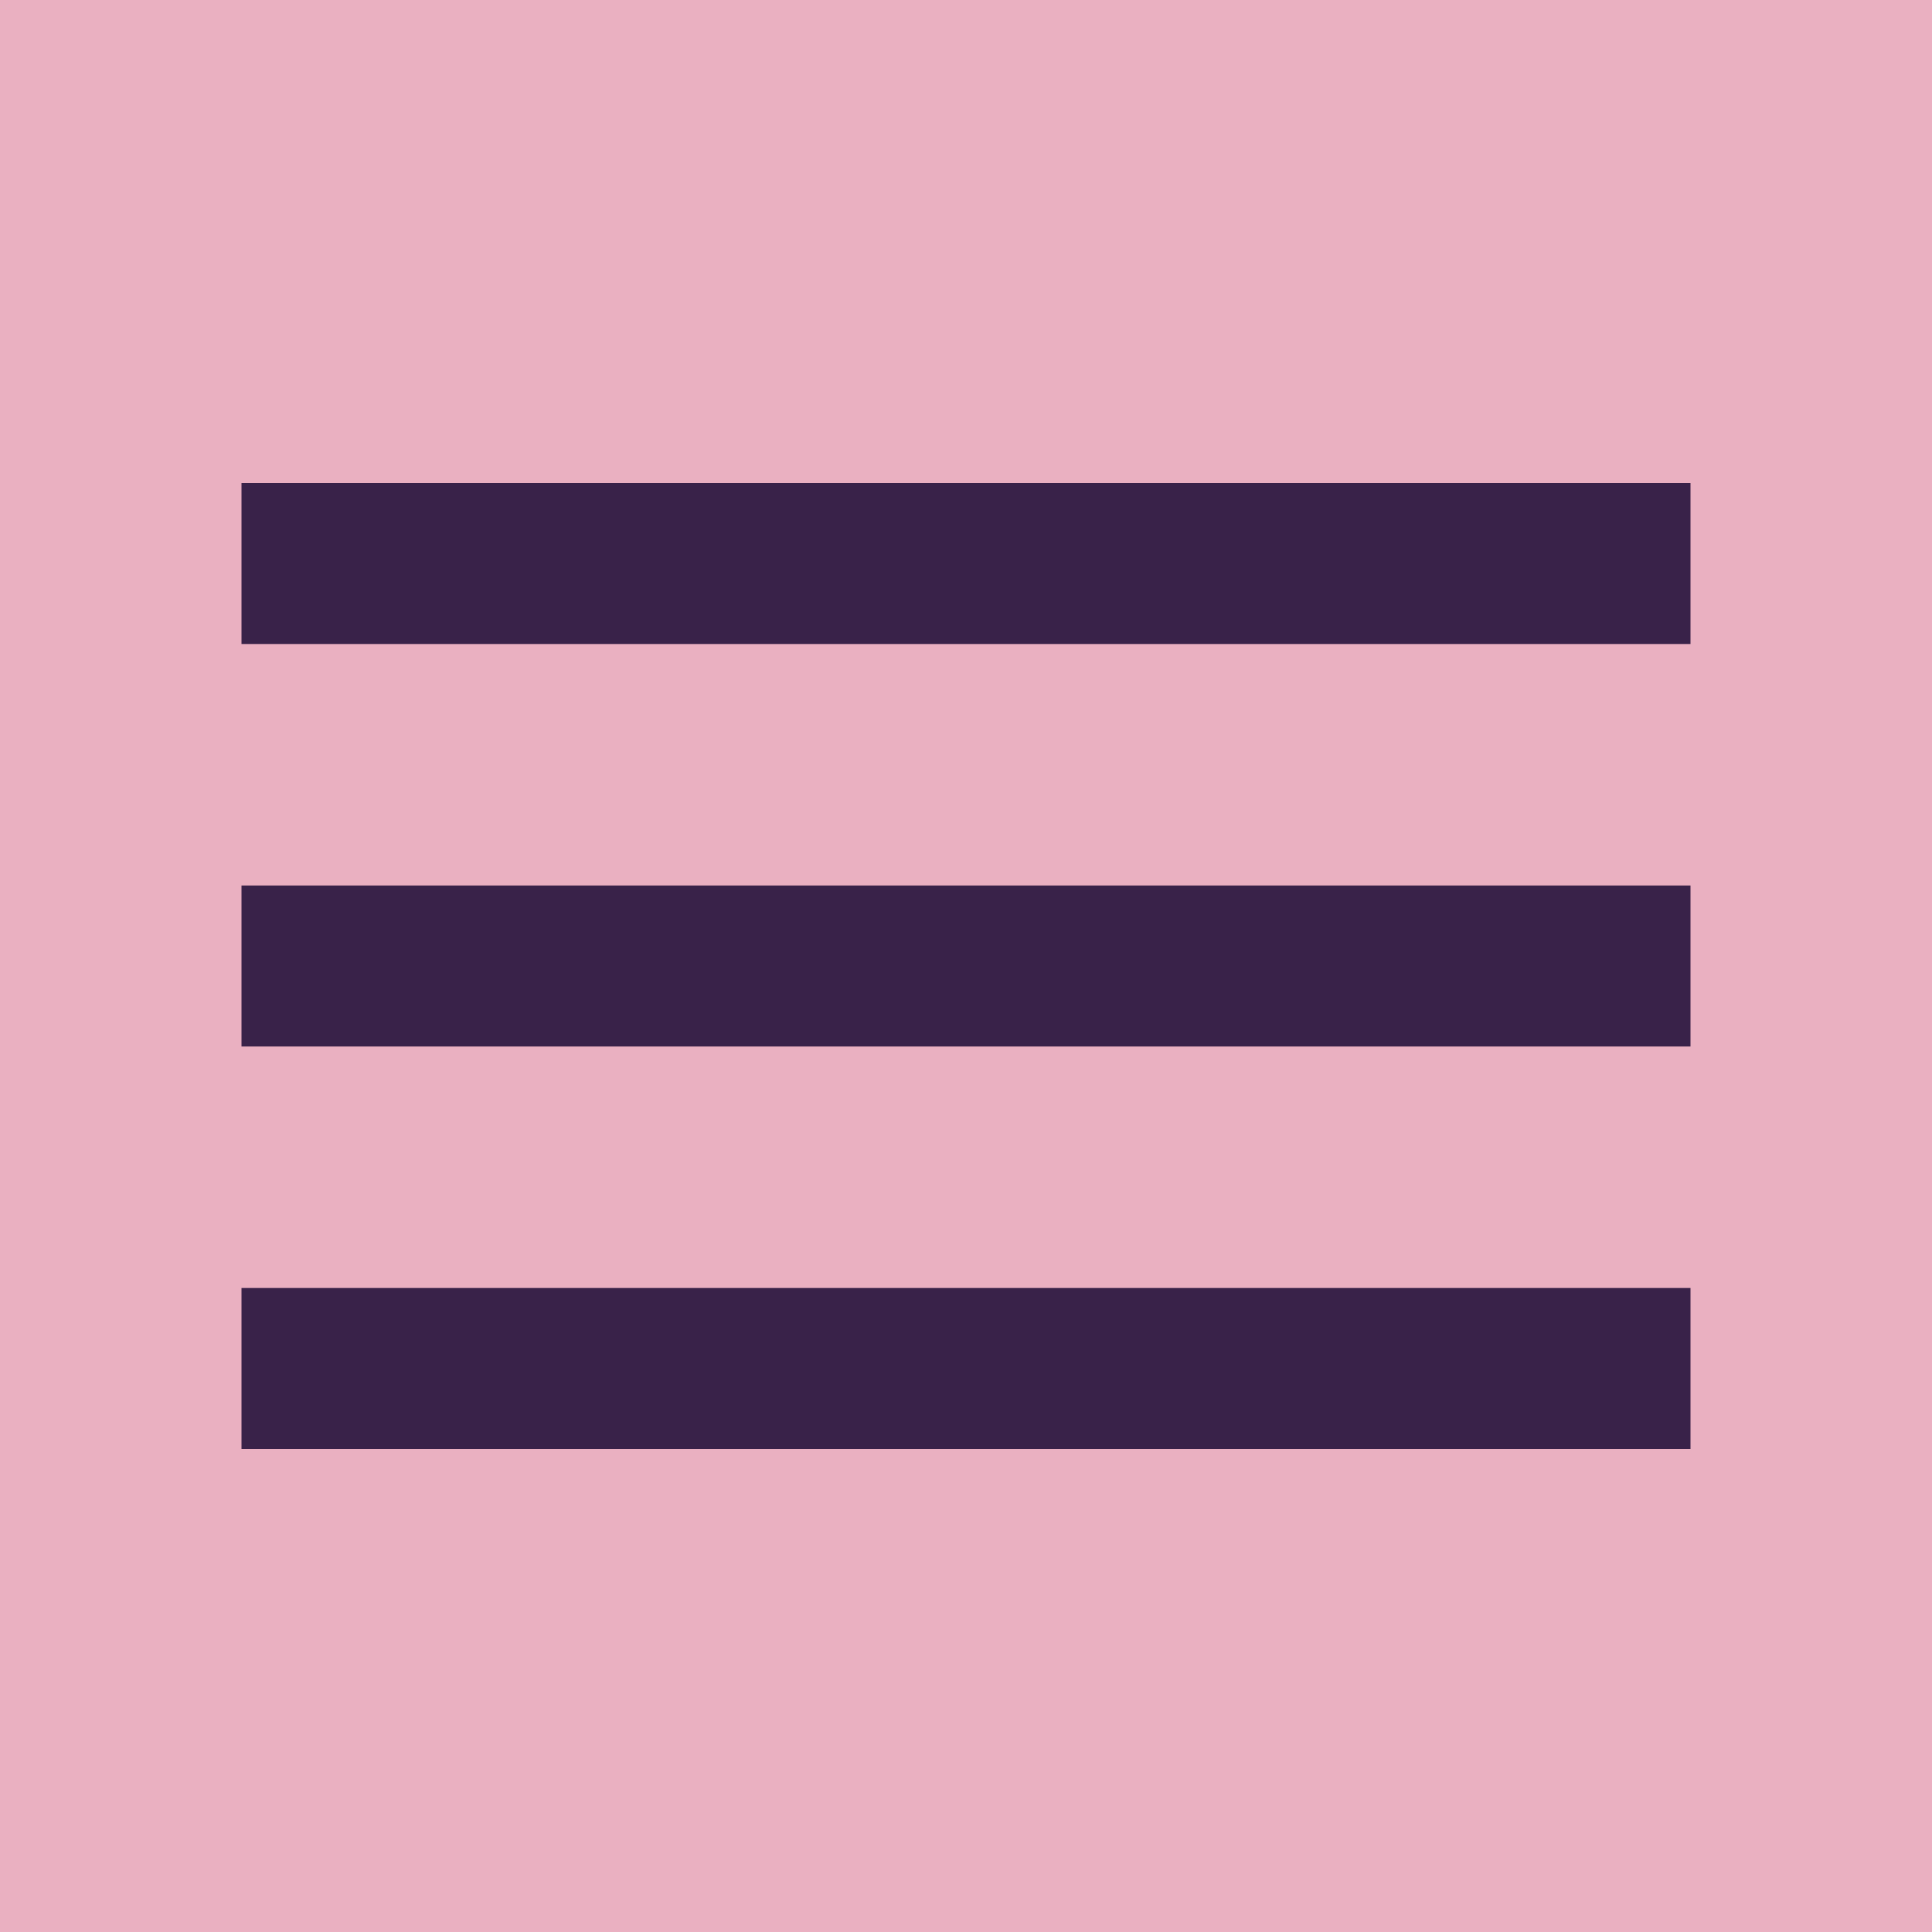 <svg width="39" height="39" viewBox="0 0 39 39" fill="none" xmlns="http://www.w3.org/2000/svg">
<rect width="39" height="39" fill="#121212"/>
<g id="Mobile" clip-path="url(#clip0_0_1)">
<rect width="500" height="5288" transform="translate(-13 -13)" fill="#0D4248"/>
<g id="Frame 1">
<rect width="65" height="65" transform="translate(-13 -13)" fill="#EAB0C1"/>
<g id="menu">
<mask id="mask0_0_1" style="mask-type:alpha" maskUnits="userSpaceOnUse" x="0" y="0" width="39" height="39">
<rect id="Bounding box" width="39" height="39" fill="#D9D9D9"/>
</mask>
<g mask="url(#mask0_0_1)">
<path id="menu_2" d="M4.875 29.25V26H34.125V29.25H4.875ZM4.875 21.125V17.875H34.125V21.125H4.875ZM4.875 13V9.75H34.125V13H4.875Z" fill="#392249"/>
</g>
</g>
</g>
</g>
<defs>
<clipPath id="clip0_0_1">
<rect width="500" height="5288" fill="white" transform="translate(-13 -13)"/>
</clipPath>
</defs>
</svg>
